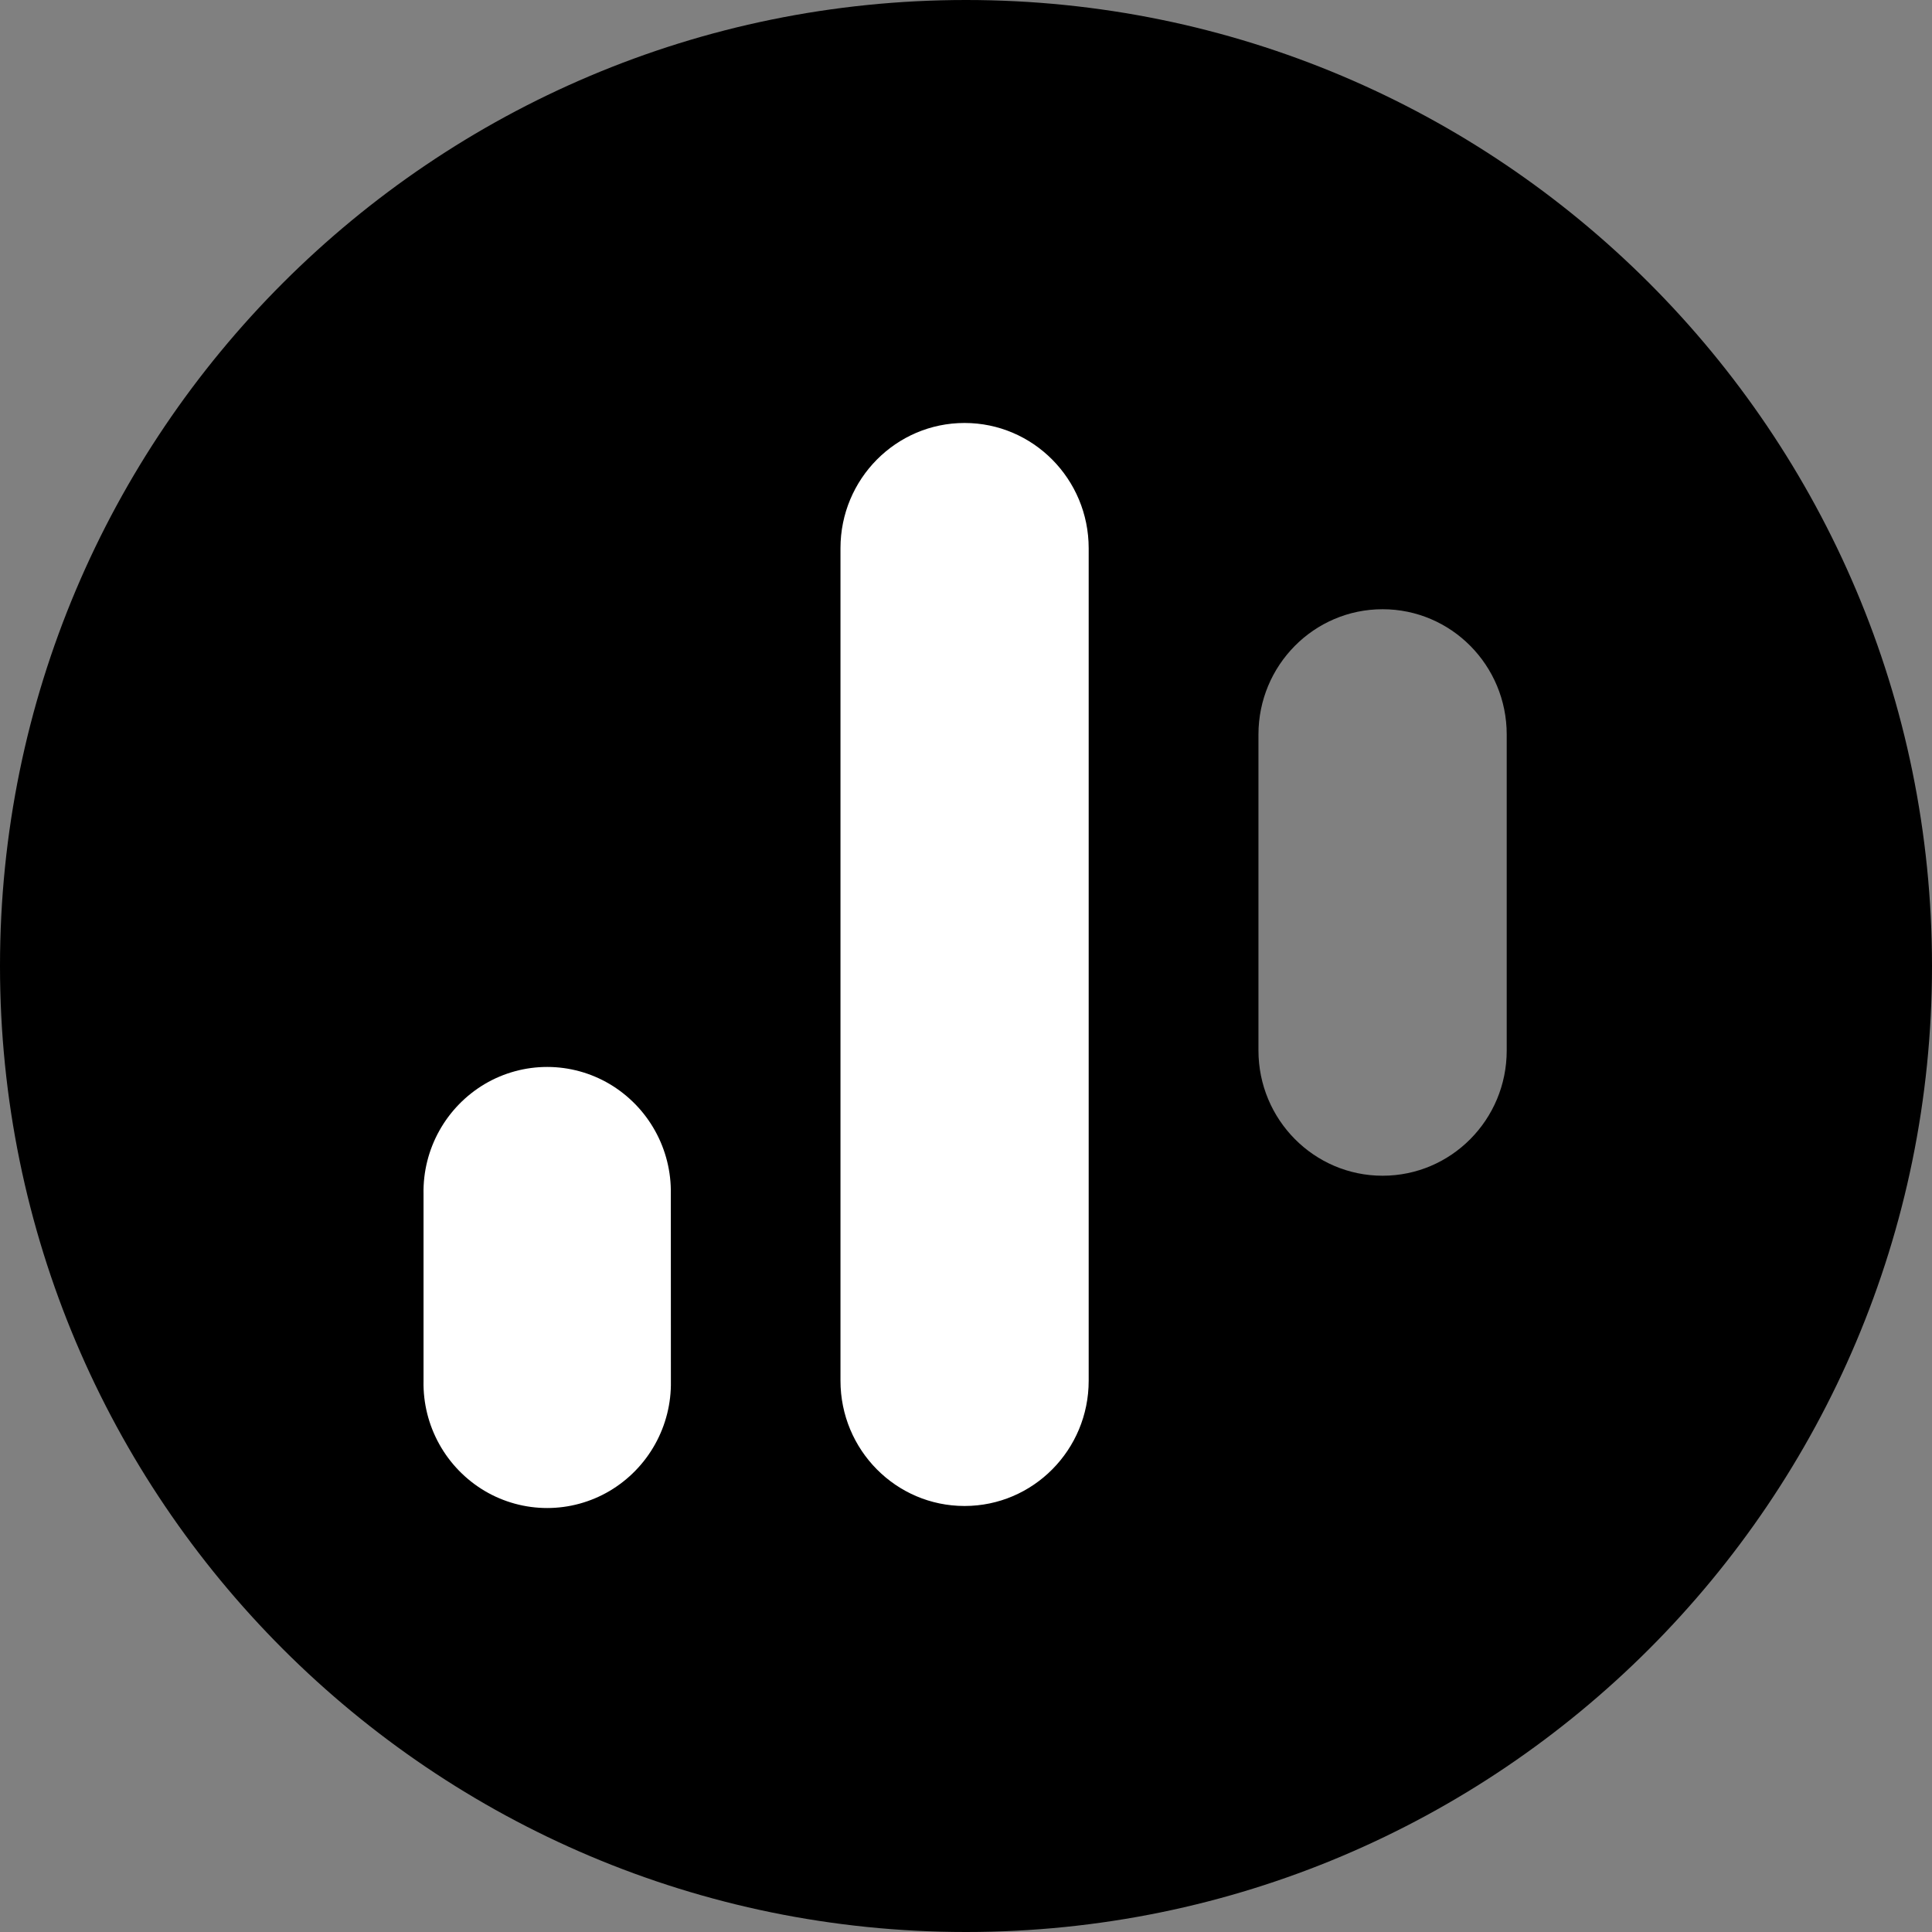 <svg width="220" height="220" viewBox="0 0 220 220" fill="none" xmlns="http://www.w3.org/2000/svg">
<rect x="0" y="0" width="220" height="220" fill="#808080" stroke="none"/>
<g clip-path="url(#clip0_108_145)">
<path d="M110 220C170.751 220 220 170.751 220 110C220 49.249 170.751 0 110 0C49.249 0 0 49.249 0 110C0 170.751 49.249 220 110 220Z" fill="#121747" style="fill:#121747;fill:color(display-p3 0.071 0.09 0.278);fill-opacity:1;"/>
<path d="M123.97 157.23C123.97 165.102 117.645 171.489 109.835 171.489C102.025 171.489 95.707 165.102 95.707 157.223V62.424C95.707 54.552 102.032 48.165 109.835 48.165C117.638 48.165 123.97 54.552 123.97 62.431V157.23ZM76.395 157.264C76.441 159.781 75.819 162.264 74.593 164.462C73.368 166.66 71.582 168.494 69.417 169.777C67.264 171.049 64.809 171.721 62.308 171.721C59.807 171.721 57.352 171.049 55.199 169.777C53.036 168.493 51.251 166.658 50.027 164.461C48.802 162.263 48.181 159.78 48.228 157.264V135.952C48.181 133.436 48.802 130.954 50.027 128.756C51.251 126.558 53.036 124.724 55.199 123.439C57.352 122.167 59.807 121.495 62.308 121.495C64.809 121.495 67.264 122.167 69.417 123.439C71.58 124.724 73.365 126.558 74.589 128.756C75.814 130.954 76.434 133.436 76.388 135.952L76.395 157.264Z" fill="white" style="fill:white;fill-opacity:1;"/>
<path opacity="0.5" d="M171.572 119.623C171.572 127.495 165.247 133.882 157.437 133.882C149.627 133.882 143.302 127.488 143.302 119.617V83.64C143.302 75.761 149.627 69.374 157.437 69.374C165.247 69.374 171.572 75.761 171.572 83.64V119.623Z" fill="white" style="fill:white;fill-opacity:1;"/>
</g>
<defs>
<clipPath id="clip0_108_145">
<rect width="220" height="220" fill="white" style="fill:white;fill-opacity:1;"/>
</clipPath>
</defs>
</svg>
